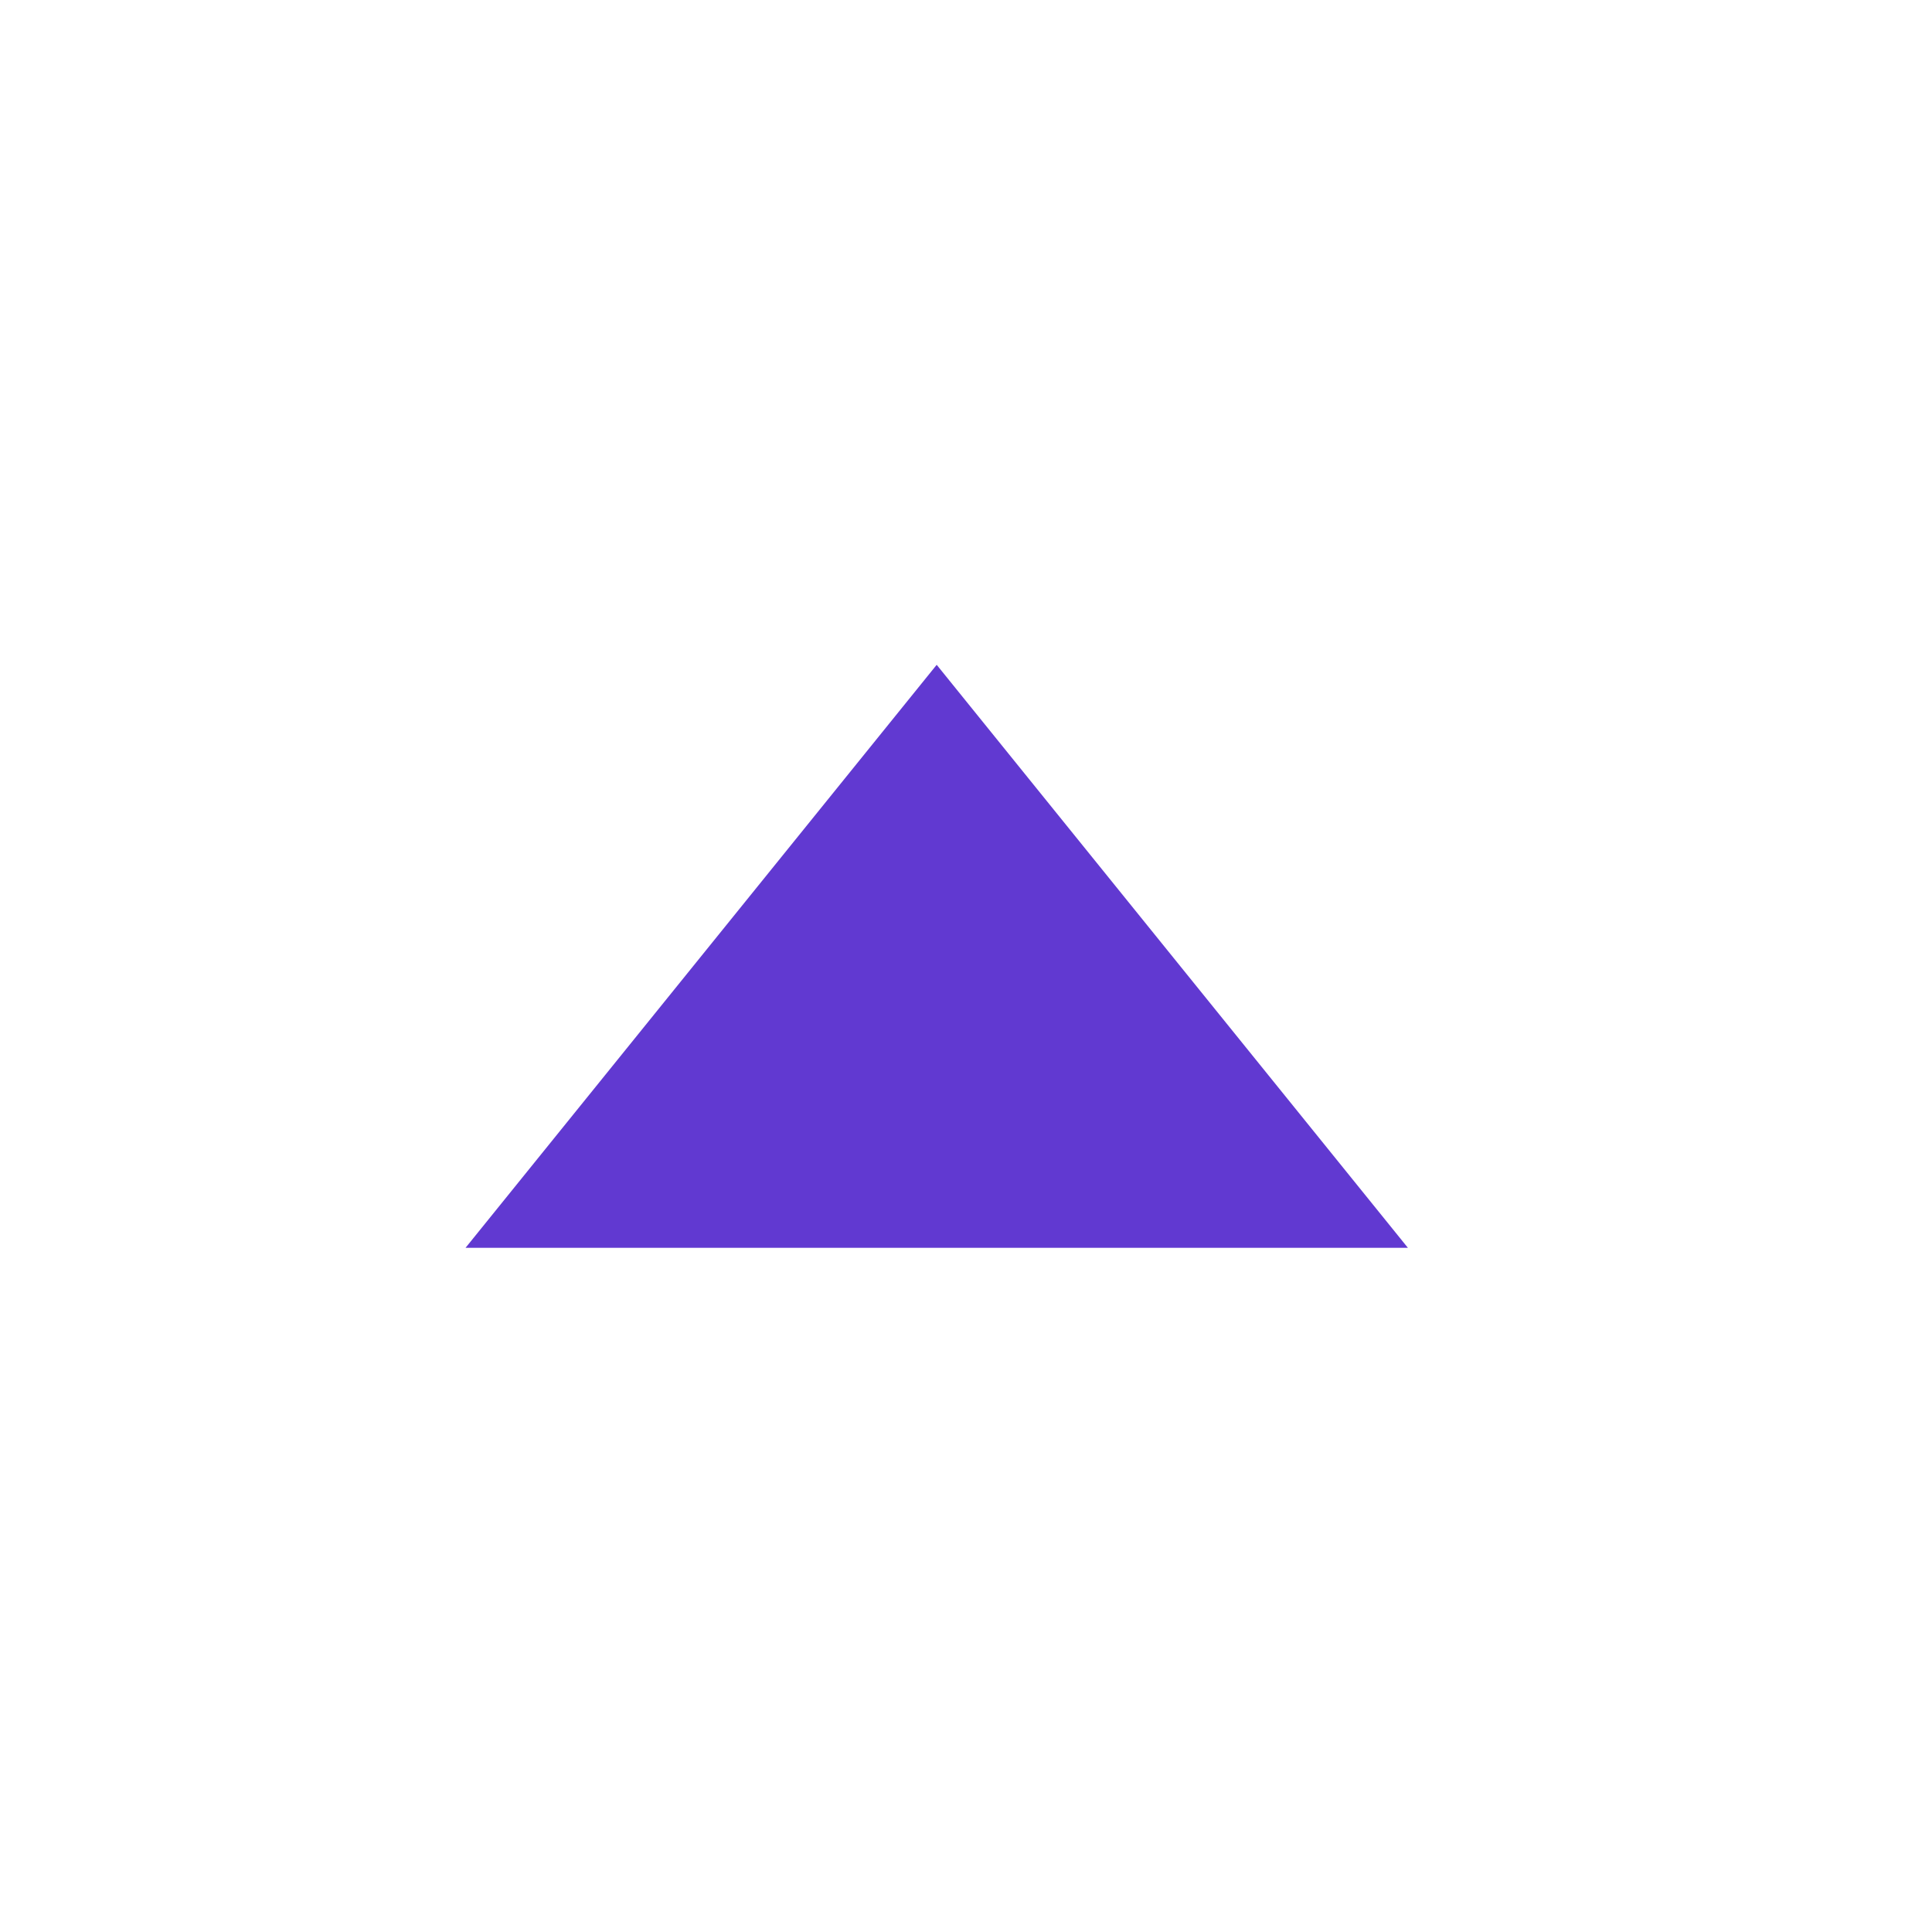 <svg width="29" height="29" viewBox="0 0 29 29" fill="none" xmlns="http://www.w3.org/2000/svg">
<mask id="mask0_349_20419" style="mask-type:alpha" maskUnits="userSpaceOnUse" x="0" y="0" width="29" height="29">
<rect width="28" height="28" transform="matrix(-4.37114e-08 1 1 4.37114e-08 0.062 0.646)" fill="#D9D9D9"/>
</mask>
<g mask="url(#mask0_349_20419)">
<path d="M14.06 9.979L21.133 18.73H6.988L14.06 9.979Z" fill="#6139D1"/>
</g>
</svg>
